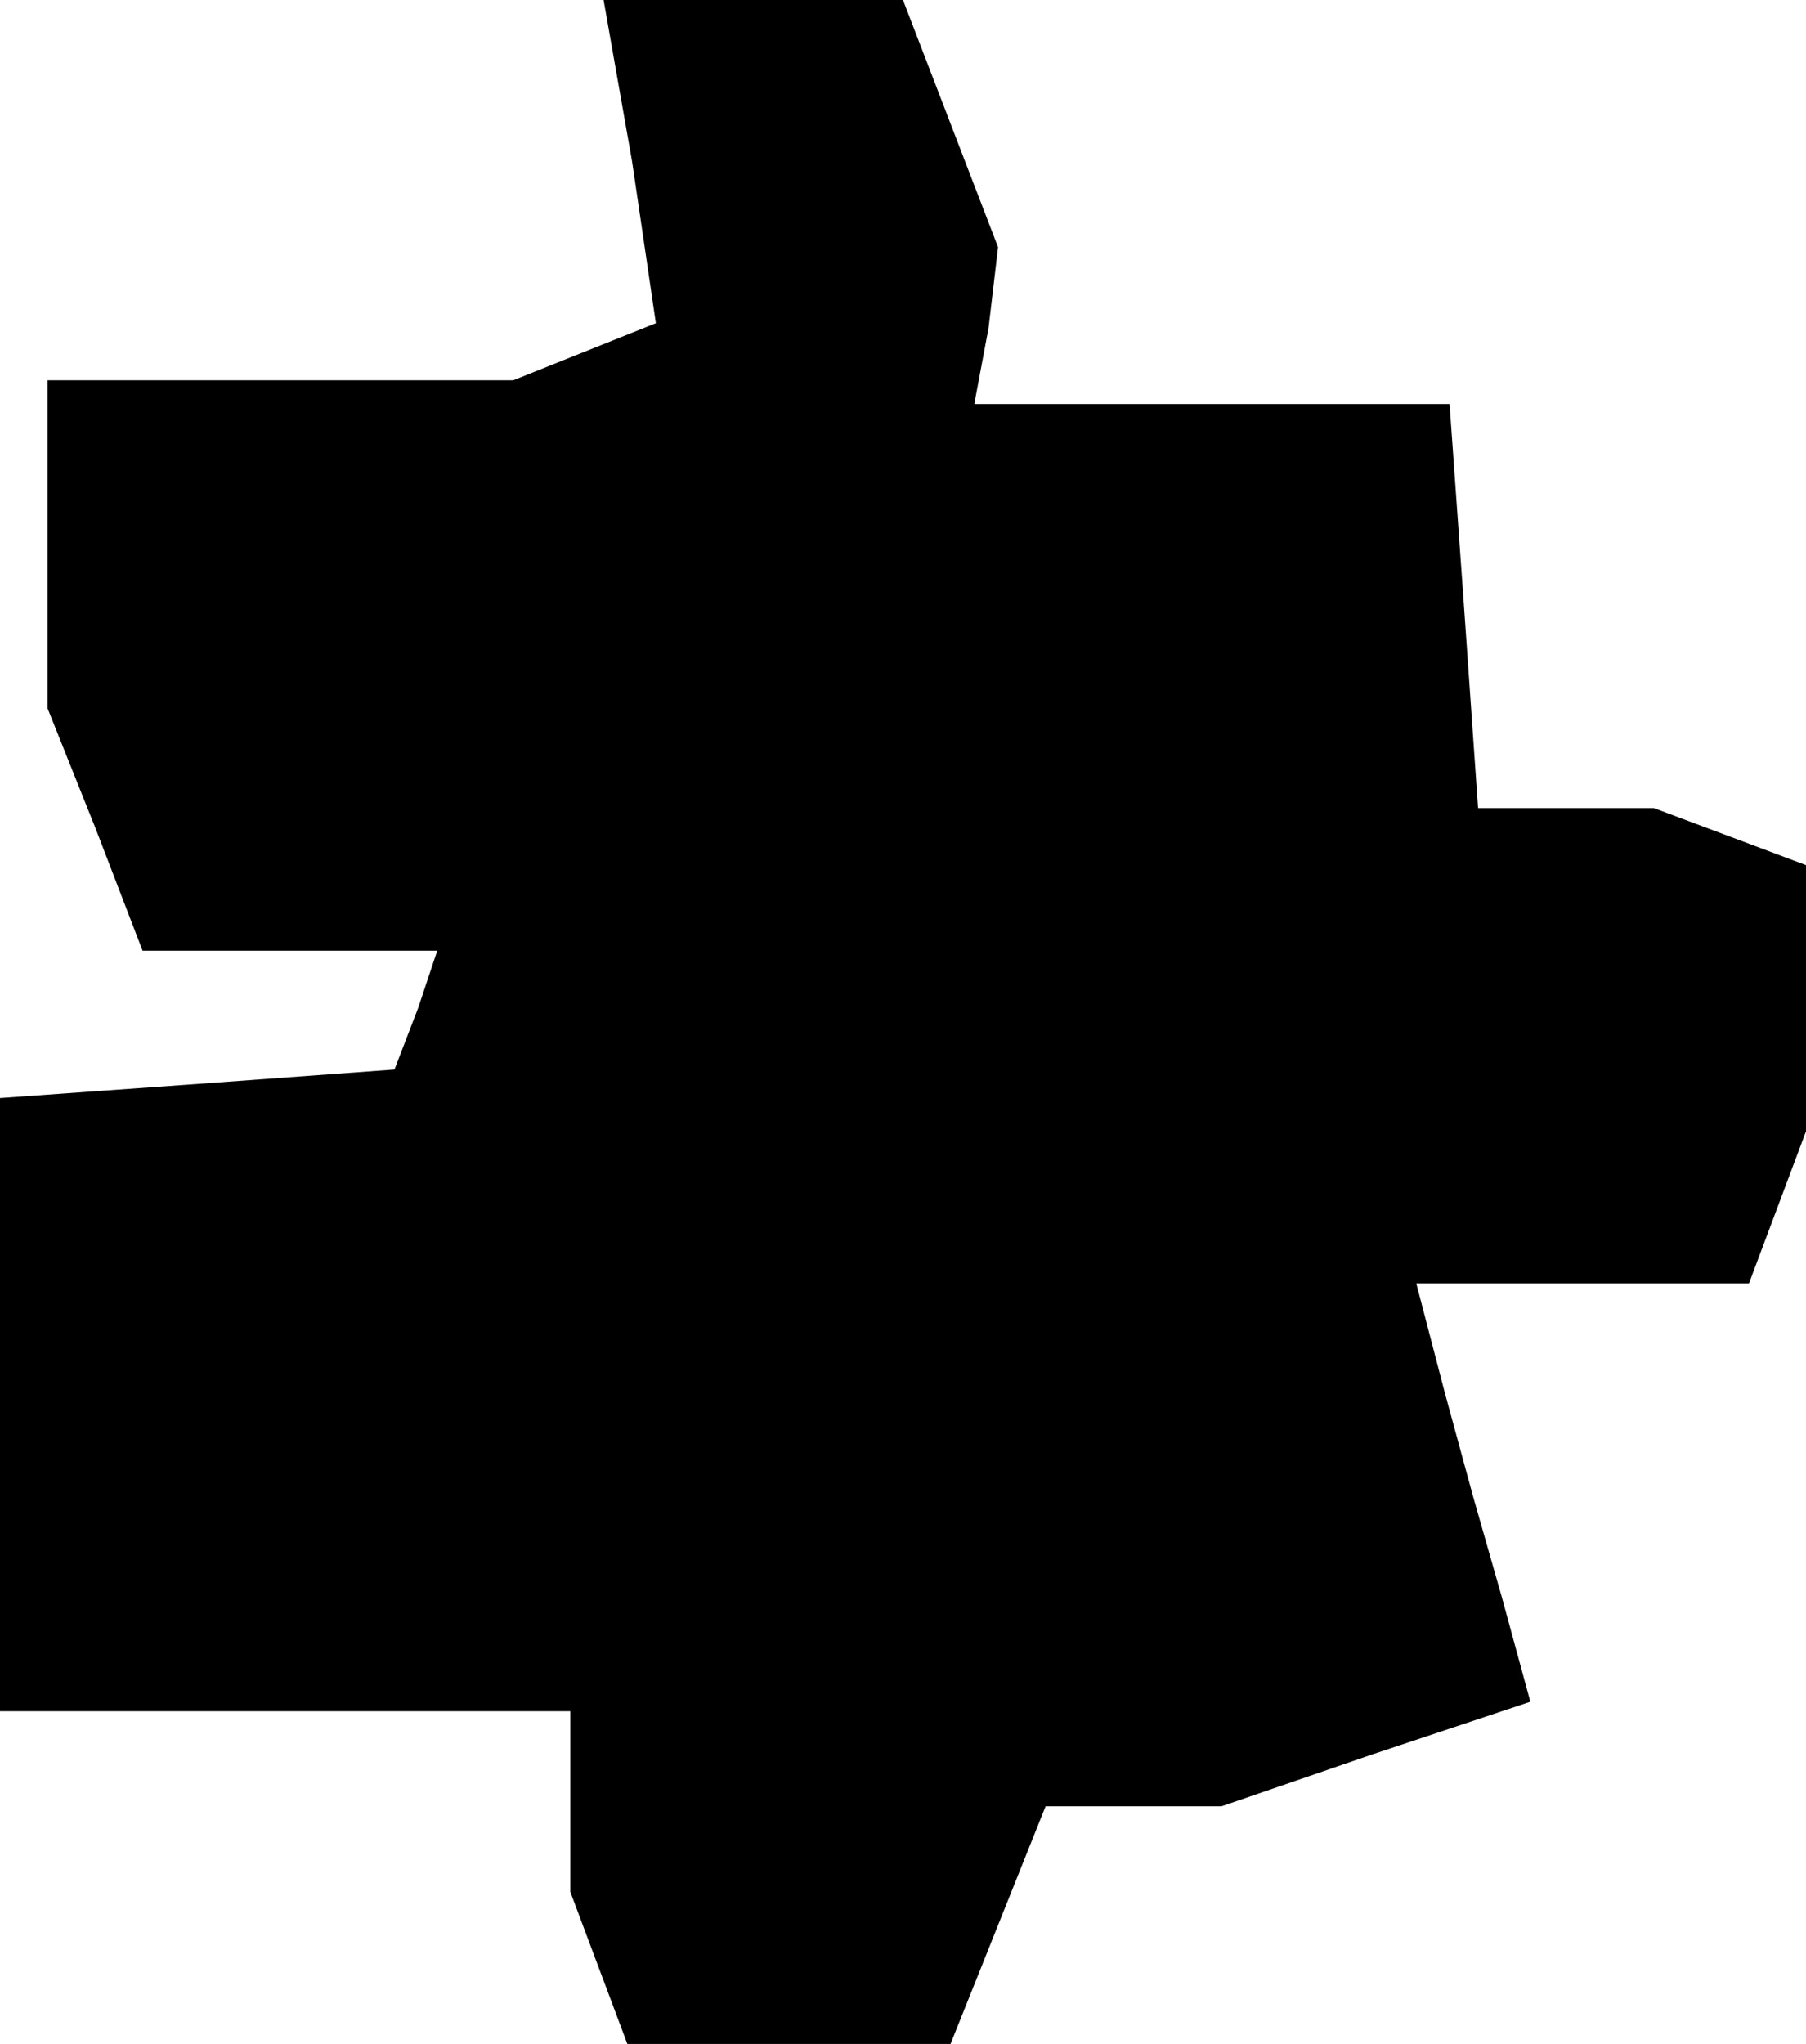 <?xml version="1.0" standalone="no"?>
<!DOCTYPE svg PUBLIC "-//W3C//DTD SVG 20010904//EN"
 "http://www.w3.org/TR/2001/REC-SVG-20010904/DTD/svg10.dtd">
<svg version="1.0" xmlns="http://www.w3.org/2000/svg"
 width="38pt" height="43pt" viewBox="0 0 38 43"
 preserveAspectRatio="xMidYMid meet">
<g transform="translate(0,43) scale(0.1,-0.1)"
fill="#000000" stroke="none">
<path d="M133 396 l5 -34 -15 -6 -15 -6 -49 0 -49 0 0 -34 0 -35 10 -25 10
-26 31 0 31 0 -4 -12 -5 -13 -41 -3 -42 -3 0 -65 0 -64 60 0 60 0 0 -19 0 -19
6 -16 6 -16 34 0 34 0 10 25 10 25 18 0 19 0 32 11 33 11 -6 22 -6 21 -6 22
-6 23 35 0 35 0 6 16 6 16 0 28 0 28 -16 6 -16 6 -18 0 -19 0 -3 43 -3 42 -50
0 -50 0 3 16 2 17 -10 26 -10 26 -31 0 -32 0 6 -34z"/>
</g>
</svg>
